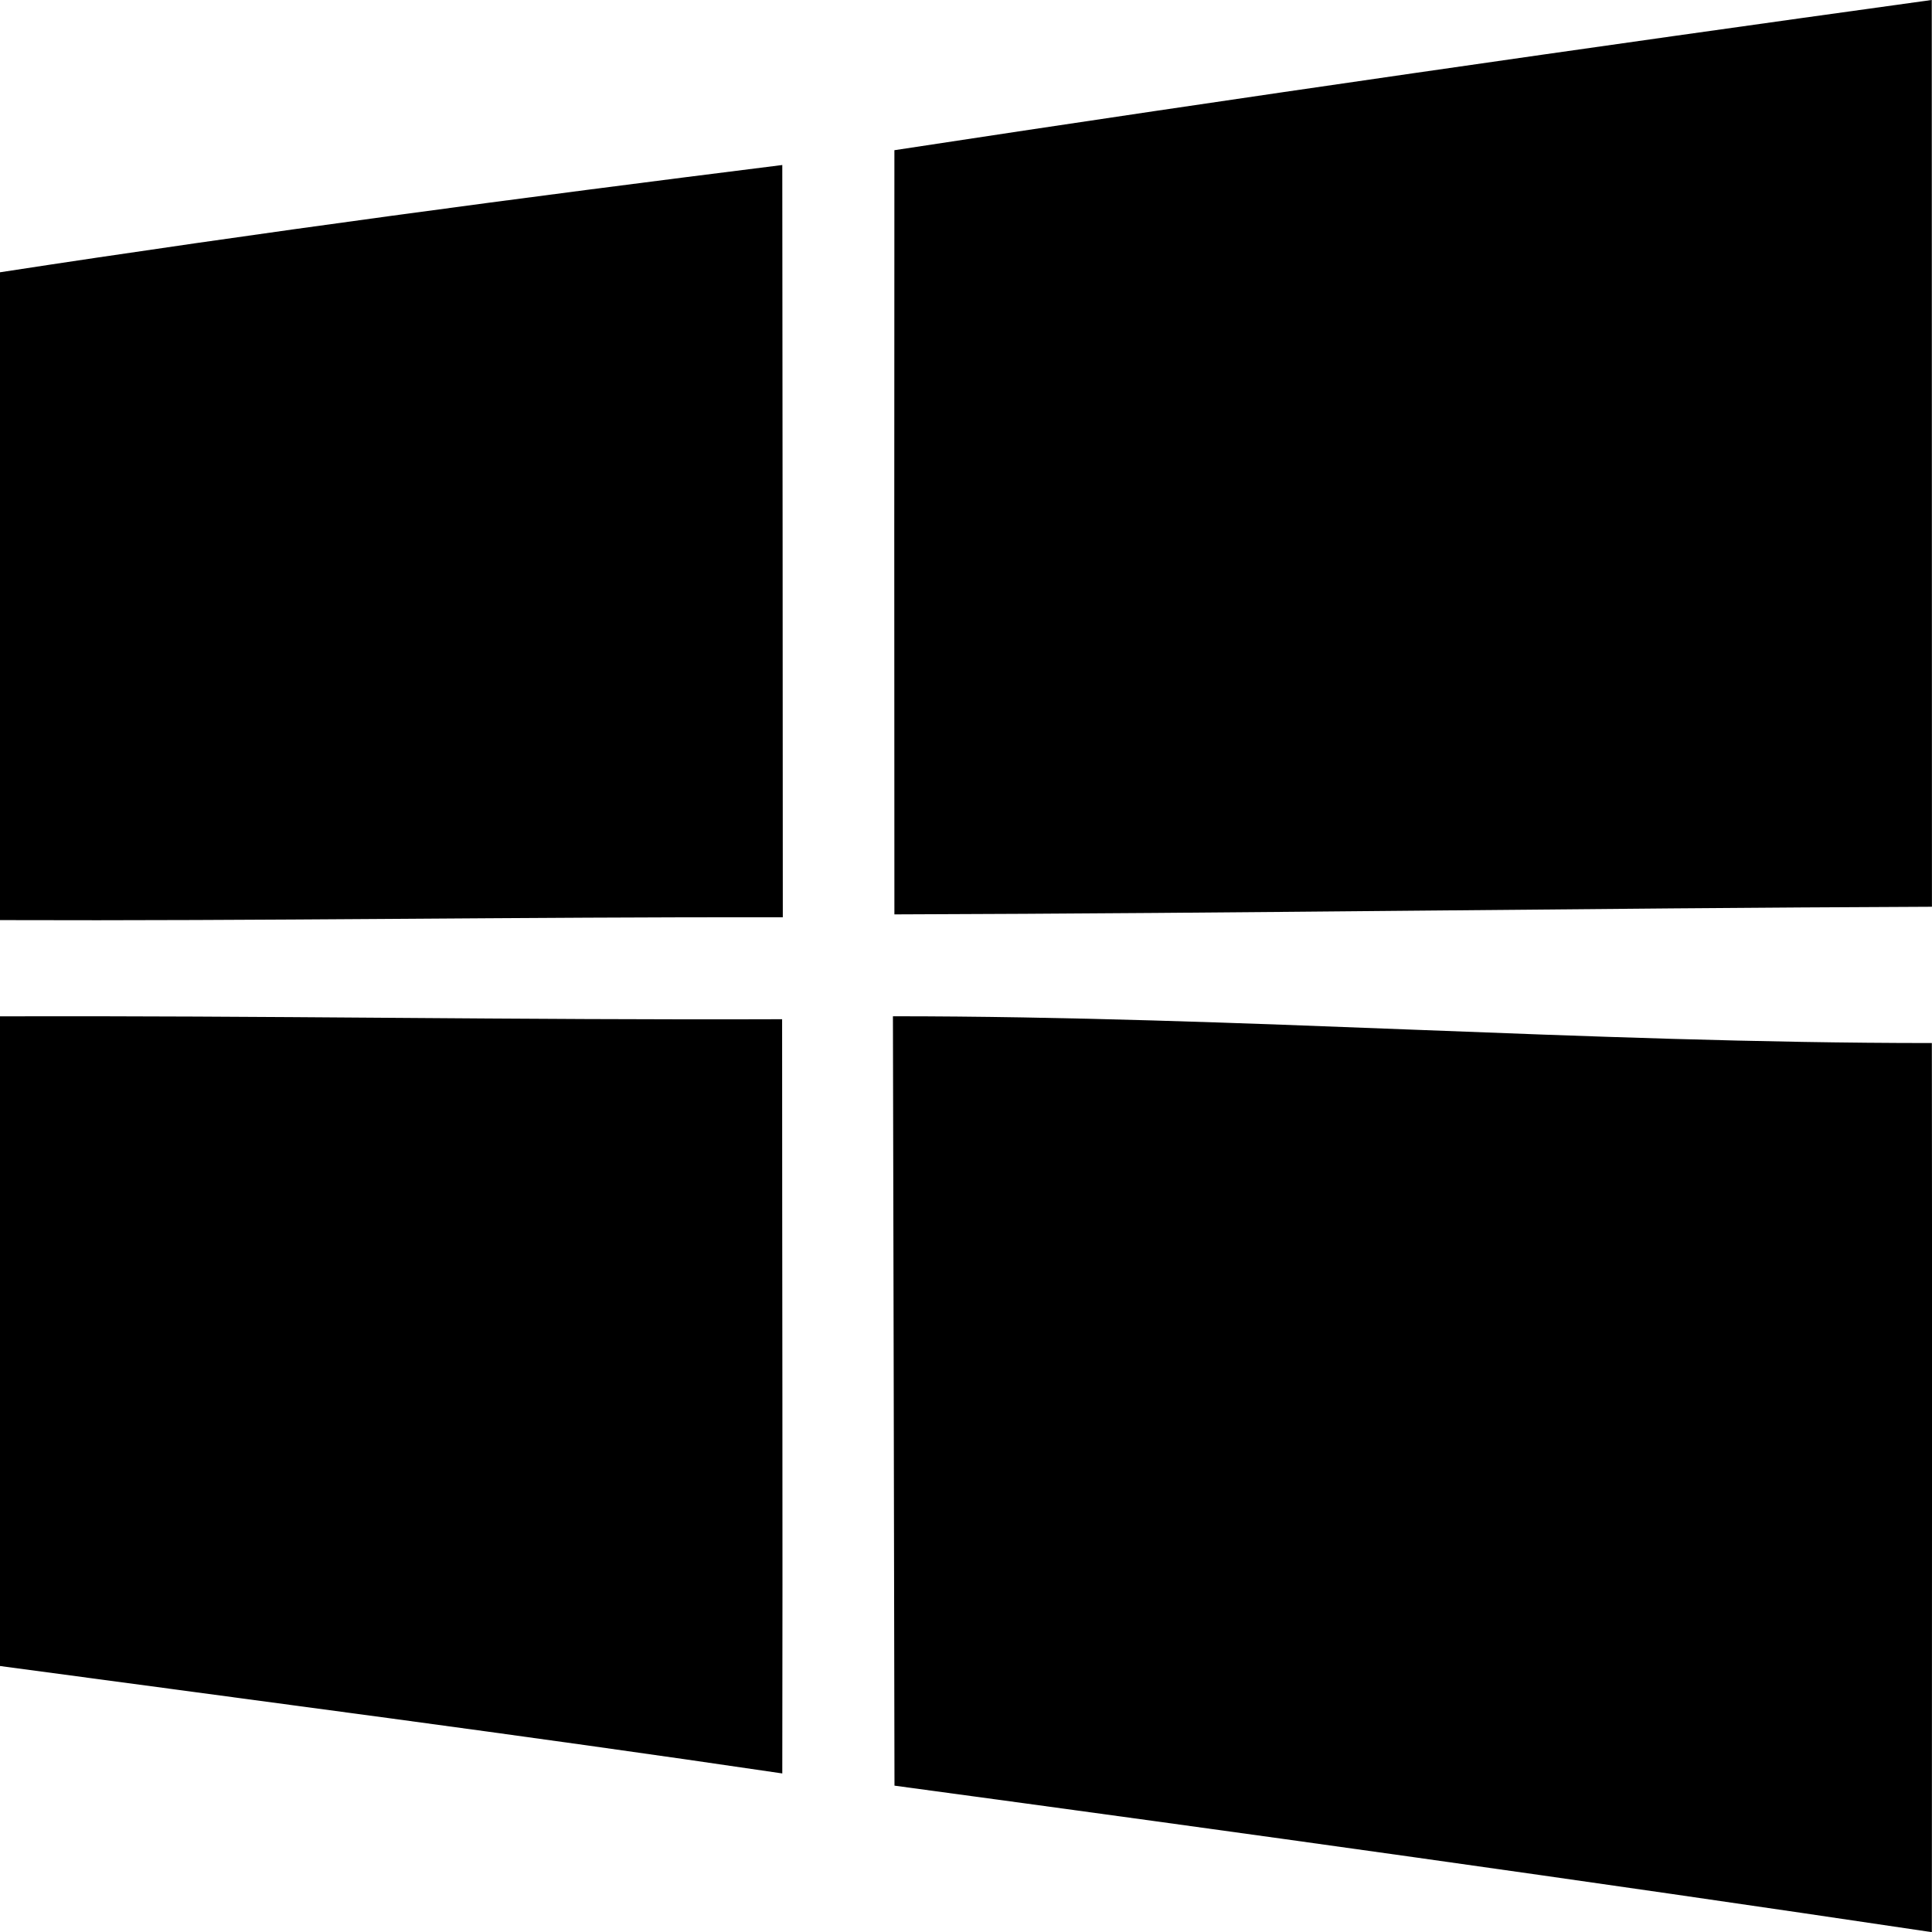 <?xml version="1.0" encoding="UTF-8" standalone="no"?>
<!-- Created with Inkscape (http://www.inkscape.org/) -->

<svg
   version="1.1"
   id="svg1"
   width="799.898"
   height="800"
   viewBox="0 0 799.898 800"
   xml:space="preserve"
   xmlns="http://www.w3.org/2000/svg"
   xmlns:svg="http://www.w3.org/2000/svg"><defs
     id="defs1" /><g
     id="g100"
     transform="matrix(35.872,0,0,35.872,-353.378,-1752.327)"
     style="fill:#000000;fill-opacity:1"><path
       d="m 9.851,60.58 v 7.498 c 3.012,0.406 6.023,0.796 9.029,1.24 0.006,-2.901 -0.002,-5.804 -0.002,-8.705 -3.01,0.011 -6.018,-0.043 -9.027,-0.033 z"
       style="fill:#000000;fill-opacity:1;fill-rule:evenodd;stroke-width:1.105"
       id="path97" /><path
       d="m 20.157,60.58 c 0.006,2.209 0.012,5.962 0.018,8.879 3.993,0.54 7.986,1.096 11.973,1.691 0,-3.482 0.005,-6.949 0,-10.262 -3.997,0 -7.991,-0.309 -11.99,-0.309 z"
       style="fill:#000000;fill-opacity:1;fill-rule:evenodd;stroke-width:1.105"
       id="path98" /><path
       d="m 32.147,48.849 c -3.993,0.553 -7.987,1.126 -11.973,1.734 -0.002,2.94 -0.002,5.878 0,8.82 3.993,-0.012 7.983,-0.072 11.975,-0.088 -0.002,-3.49 4.7e-5,-6.977 -0.002,-10.467 z"
       style="fill:#000000;fill-opacity:1;fill-rule:evenodd;stroke-width:1.105"
       id="path99" /><path
       d="M 18.88,50.754 C 15.867,51.131 12.852,51.531 9.851,51.992 v 7.477 c 3.012,0.011 6.023,-0.037 9.035,-0.033 -0.002,-2.895 -0.002,-5.787 -0.006,-8.682 z"
       style="fill:#000000;fill-opacity:1;fill-rule:evenodd;stroke-width:1.105"
       id="path100" /></g></svg>
